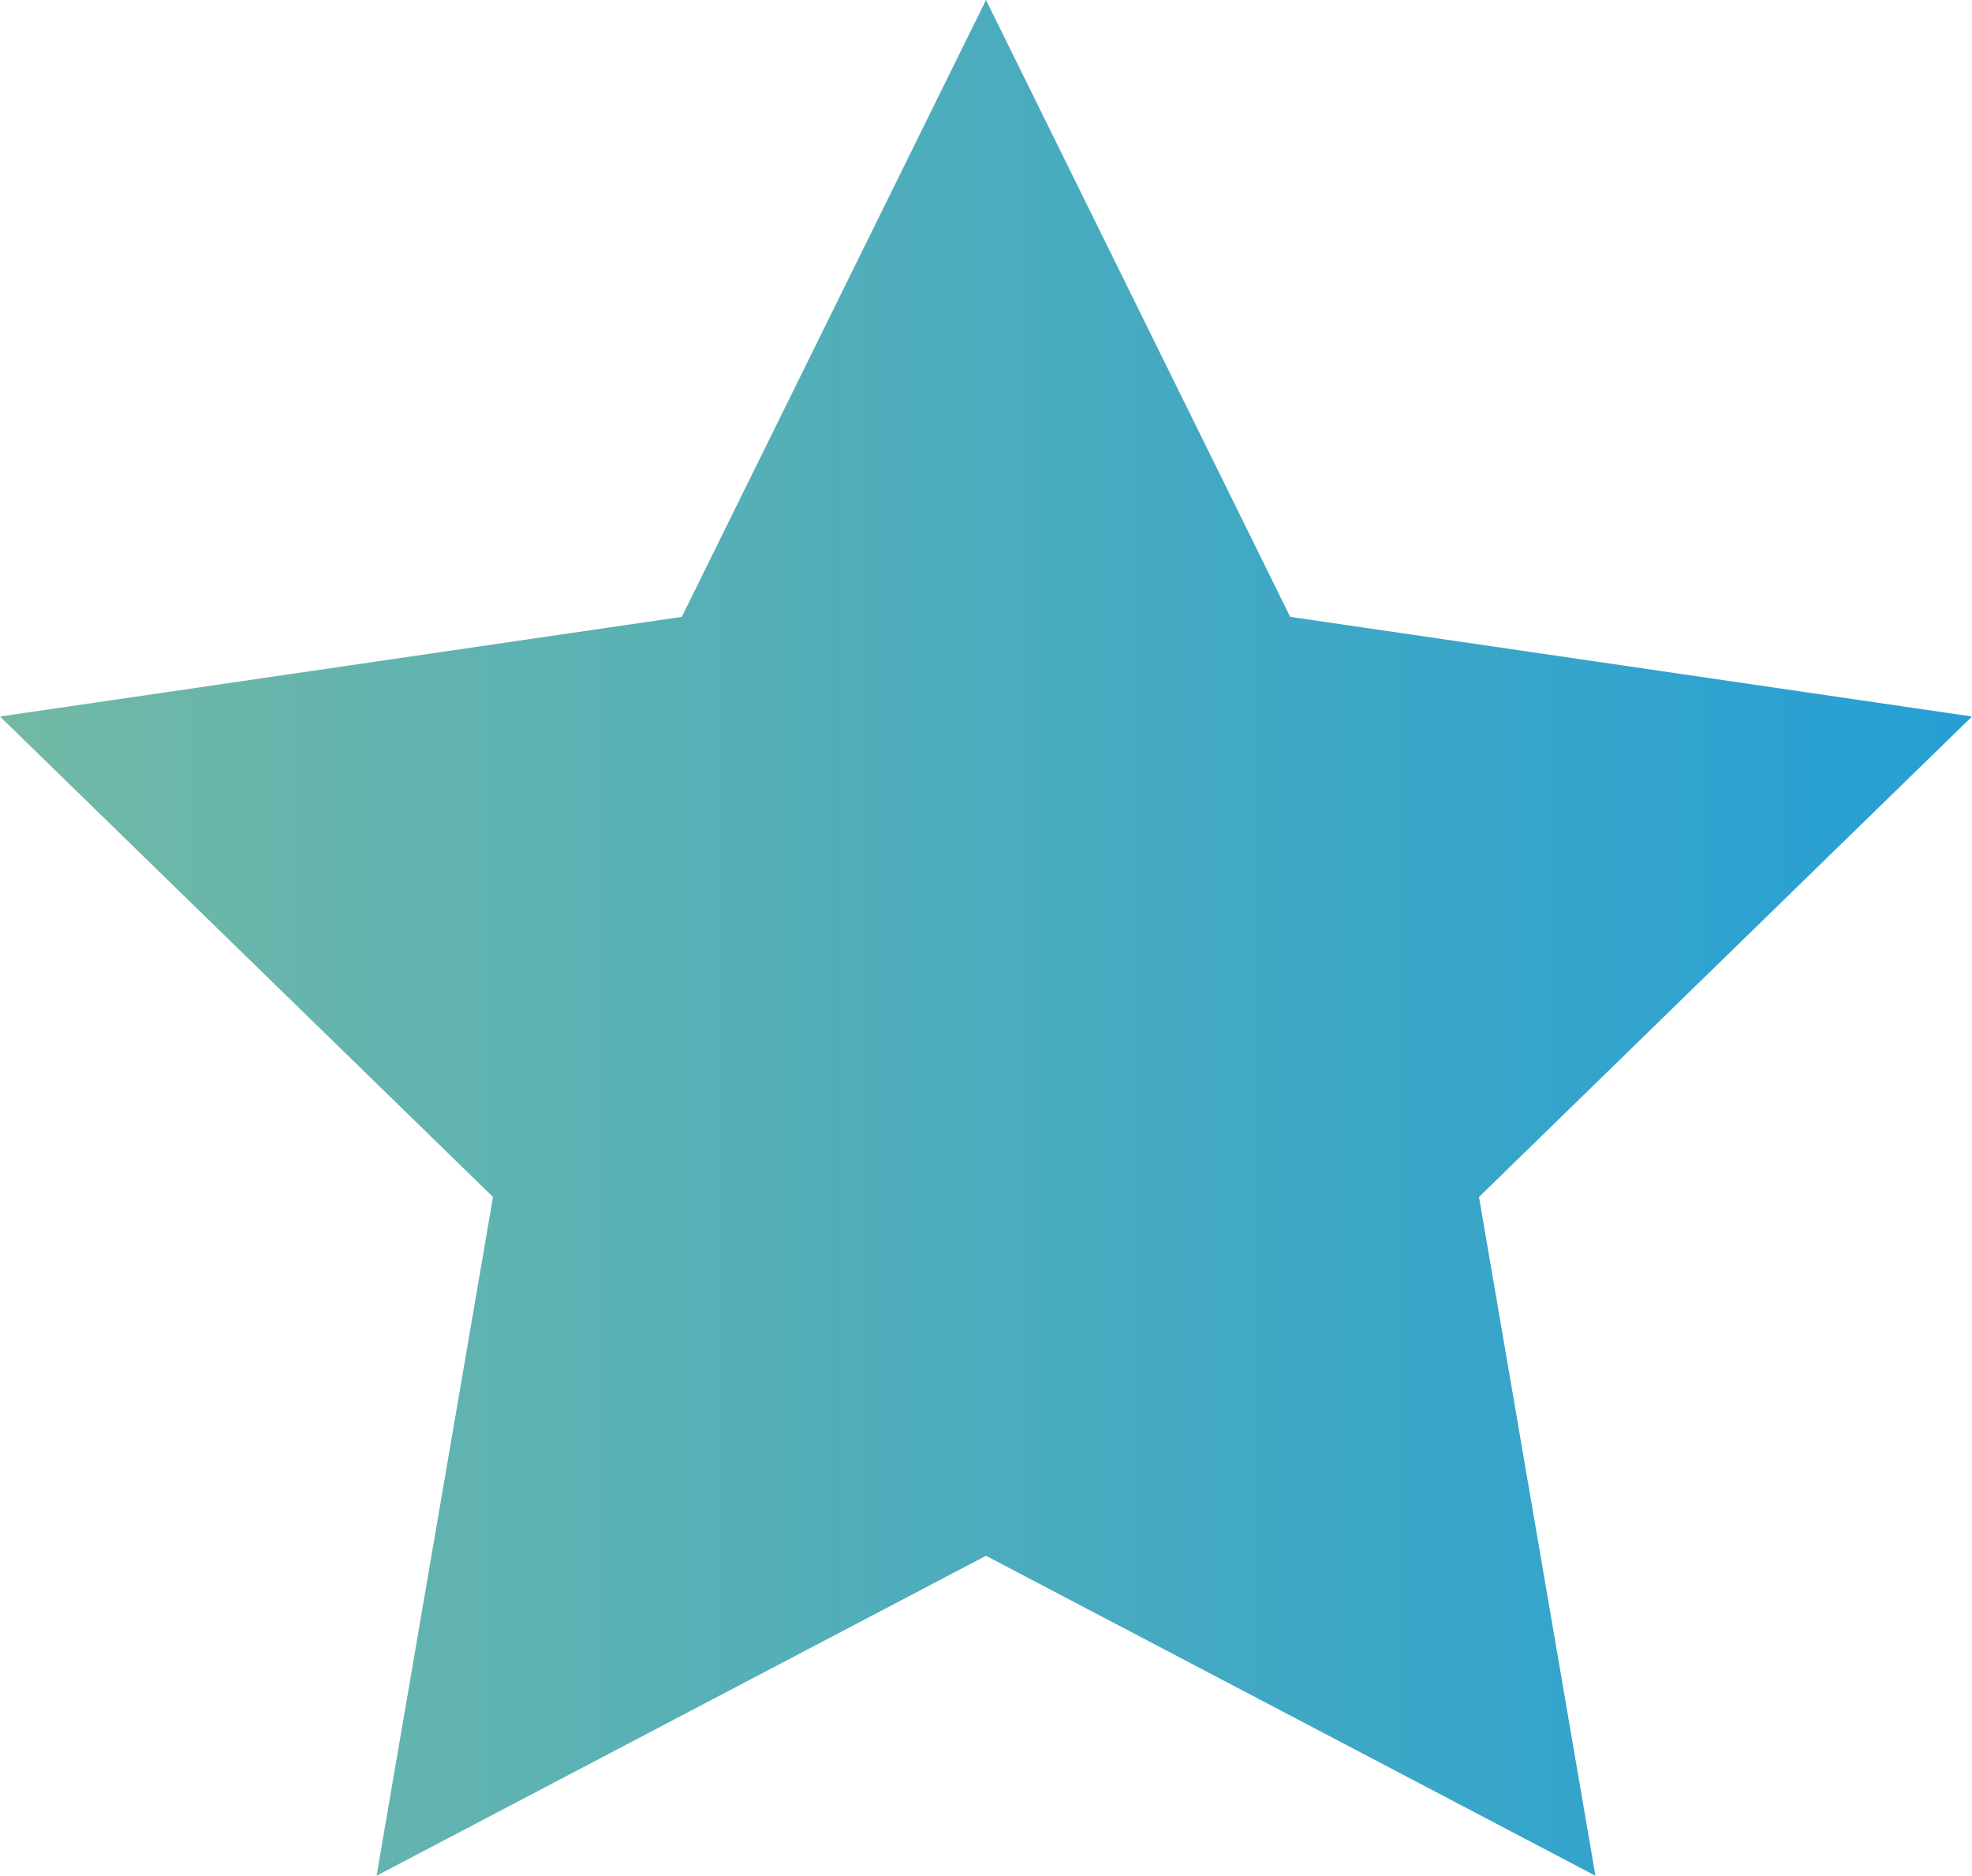 <svg xmlns="http://www.w3.org/2000/svg" xmlns:xlink="http://www.w3.org/1999/xlink" viewBox="0 0 18.8 17.88"><defs><style>.cls-1{fill:url(#New_Gradient_Swatch_copy_3);}</style><linearGradient id="New_Gradient_Swatch_copy_3" y1="8.94" x2="18.8" y2="8.94" gradientUnits="userSpaceOnUse"><stop offset="0" stop-color="#72b9a5"/><stop offset="1" stop-color="#259fd5"/></linearGradient></defs><title>Asset 65</title><g id="Layer_2" data-name="Layer 2"><g id="Layer_1-2" data-name="Layer 1"><polygon class="cls-1" points="9.4 0 12.3 5.88 18.8 6.83 14.1 11.41 15.21 17.88 9.4 14.83 3.59 17.88 4.7 11.41 0 6.83 6.5 5.88 9.4 0"/></g></g></svg>
